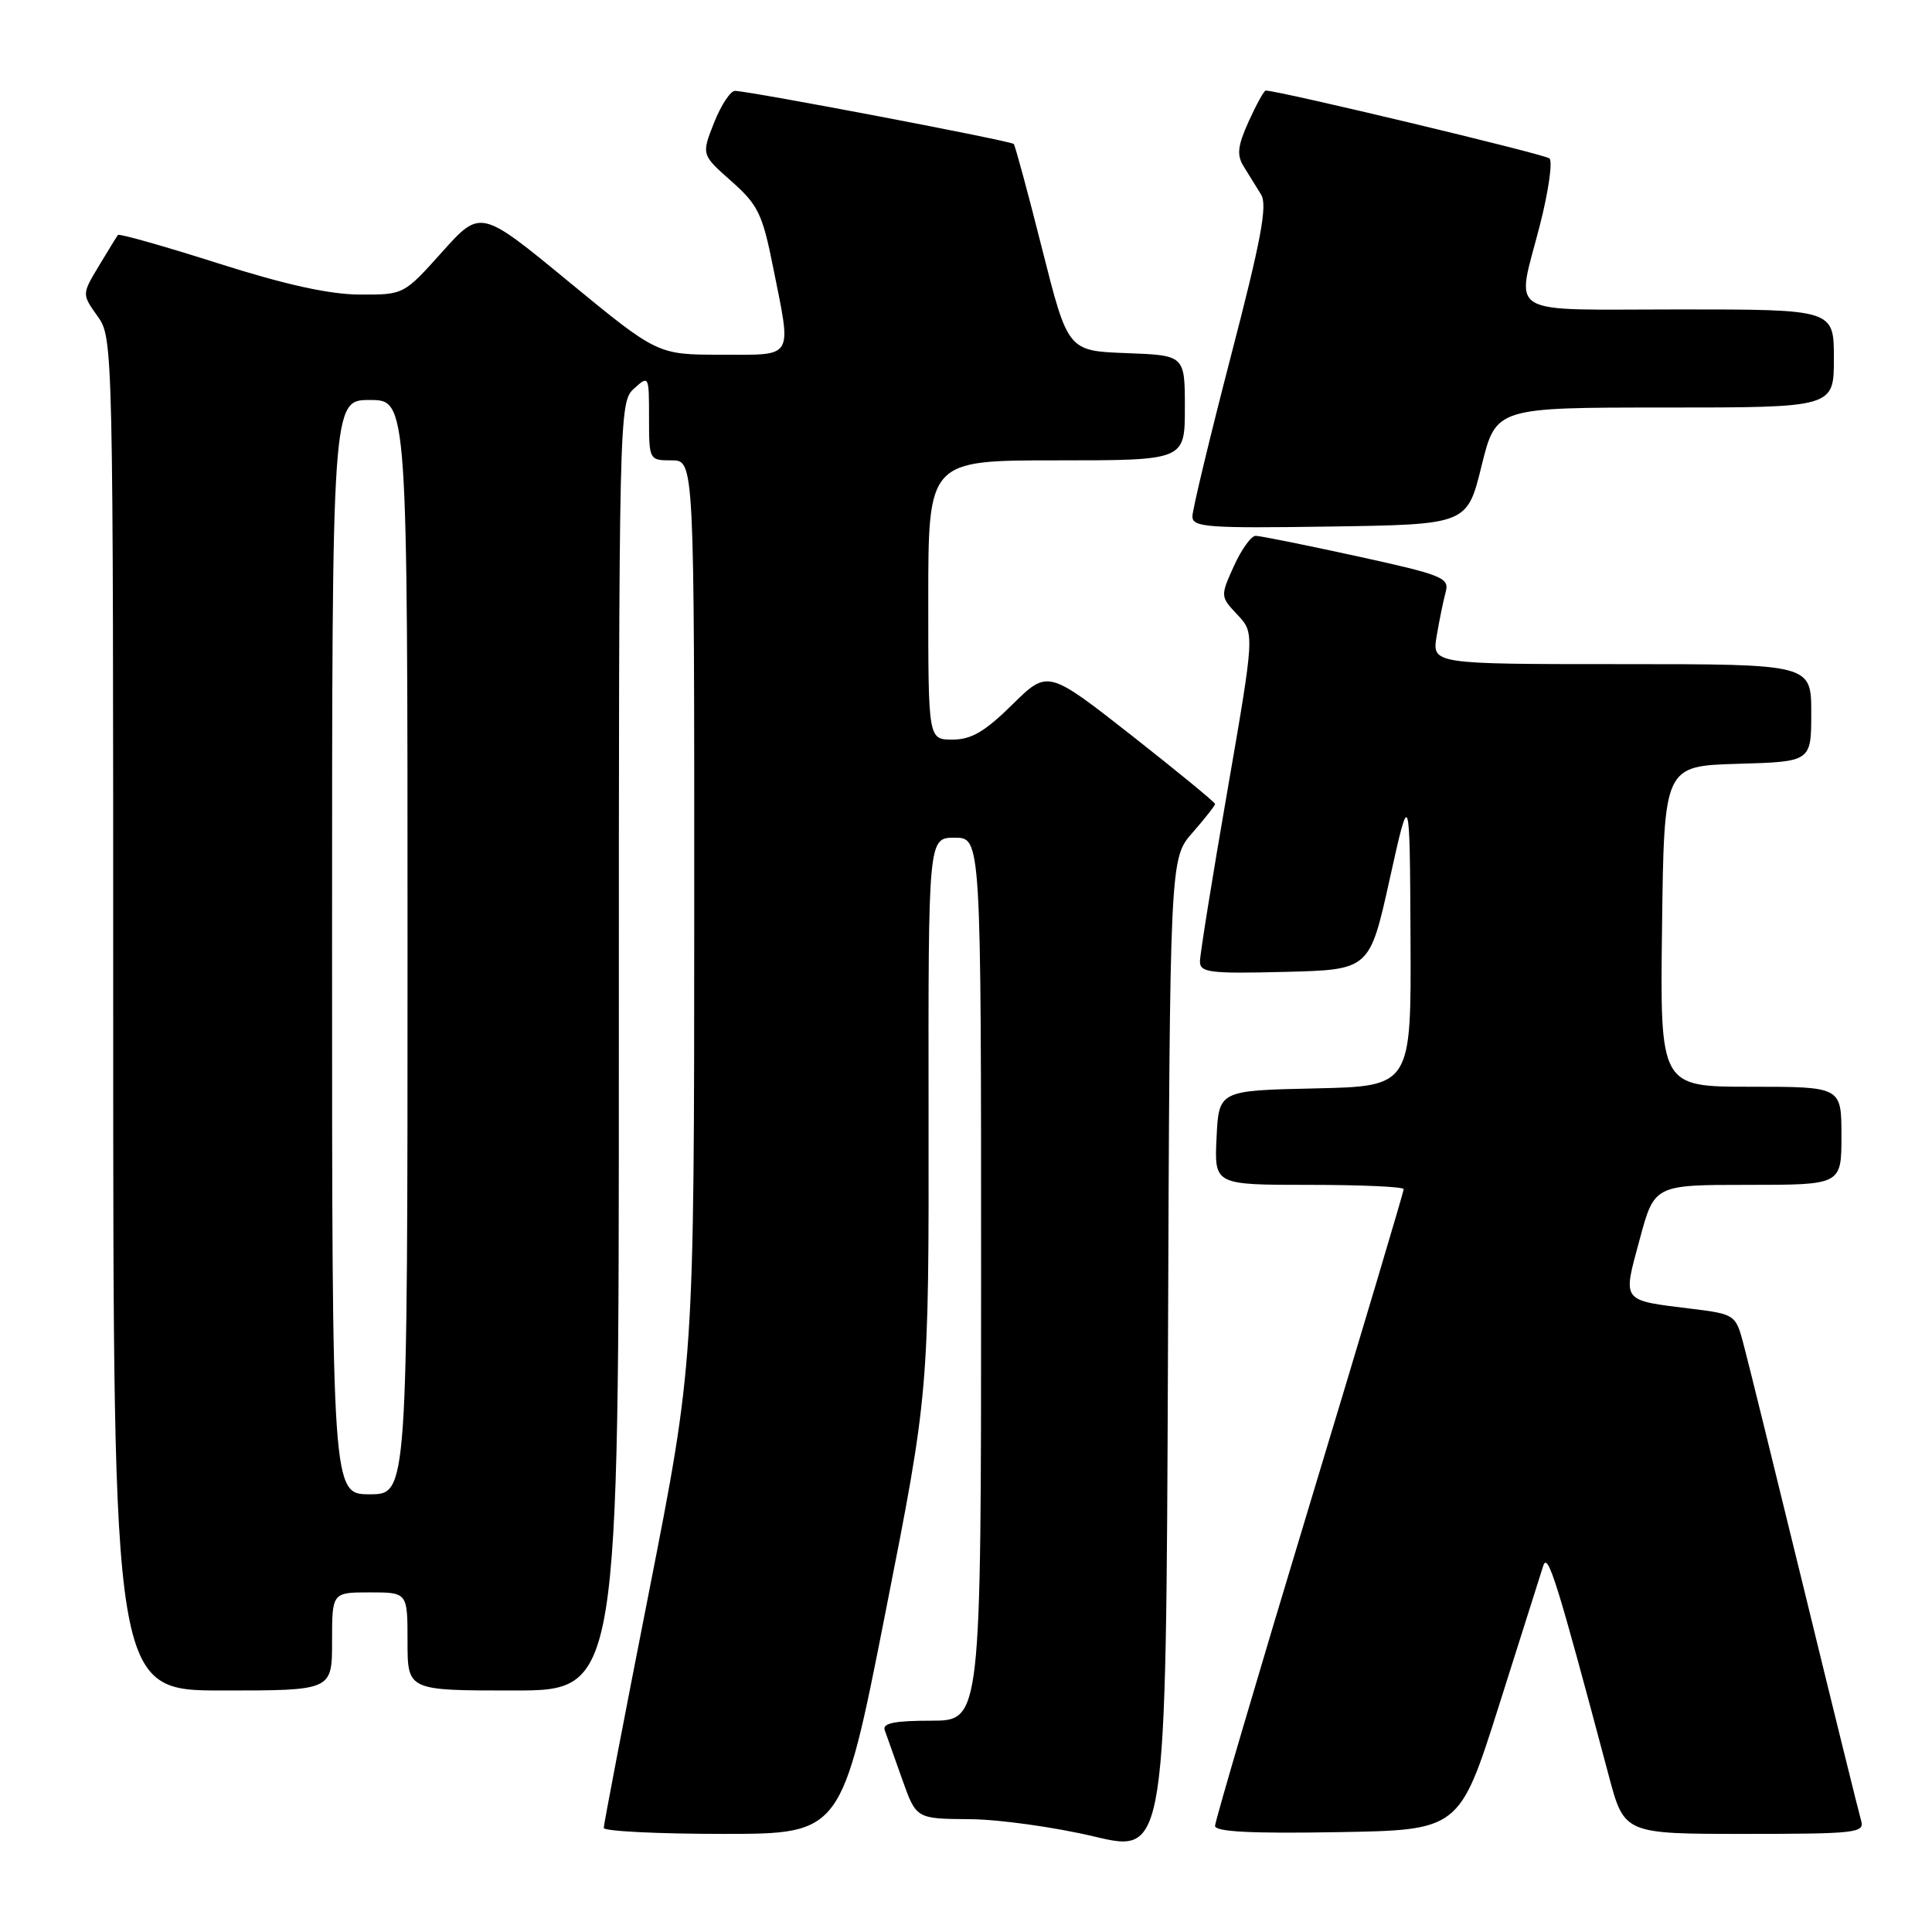 <?xml version="1.0" encoding="UTF-8" standalone="no"?>
<!DOCTYPE svg PUBLIC "-//W3C//DTD SVG 1.1//EN" "http://www.w3.org/Graphics/SVG/1.1/DTD/svg11.dtd" >
<svg xmlns="http://www.w3.org/2000/svg" xmlns:xlink="http://www.w3.org/1999/xlink" version="1.1" viewBox="0 0 256 256">
 <g >
 <path fill="currentColor"
d=" M 158.01 110.34 C 159.65 108.46 161.00 106.75 161.00 106.53 C 161.00 106.31 156.01 102.22 149.92 97.43 C 138.83 88.74 138.83 88.74 134.13 93.37 C 130.51 96.94 128.70 98.00 126.22 98.00 C 123.00 98.00 123.00 98.00 123.00 79.50 C 123.00 61.00 123.00 61.00 140.00 61.00 C 157.00 61.00 157.00 61.00 157.00 54.04 C 157.00 47.08 157.00 47.08 149.25 46.79 C 141.50 46.50 141.50 46.50 138.09 33.00 C 136.22 25.57 134.52 19.31 134.33 19.08 C 134.00 18.67 99.66 12.13 97.40 12.04 C 96.80 12.02 95.55 13.91 94.62 16.25 C 92.94 20.50 92.94 20.50 96.90 24.00 C 100.44 27.13 101.03 28.34 102.43 35.36 C 104.91 47.74 105.34 47.00 95.56 47.00 C 87.13 47.00 87.13 47.00 75.40 37.36 C 63.68 27.71 63.68 27.71 58.59 33.38 C 53.50 39.06 53.50 39.06 47.65 39.03 C 43.63 39.01 37.78 37.72 28.86 34.88 C 21.74 32.61 15.78 30.93 15.63 31.13 C 15.47 31.33 14.34 33.18 13.10 35.24 C 10.85 38.98 10.85 38.98 12.92 41.89 C 14.99 44.79 15.00 45.33 15.00 134.40 C 15.00 224.00 15.00 224.00 29.50 224.00 C 44.00 224.00 44.00 224.00 44.00 217.50 C 44.00 211.00 44.00 211.00 49.00 211.00 C 54.00 211.00 54.00 211.00 54.00 217.50 C 54.00 224.00 54.00 224.00 68.00 224.00 C 82.00 224.00 82.00 224.00 82.00 138.65 C 82.00 54.58 82.03 53.28 84.00 51.50 C 85.98 49.71 86.00 49.75 86.00 55.35 C 86.00 60.96 86.02 61.00 89.00 61.00 C 92.00 61.00 92.00 61.00 91.99 120.75 C 91.98 180.50 91.98 180.50 85.99 210.96 C 82.69 227.71 80.00 241.77 80.00 242.21 C 80.00 242.64 87.10 243.00 95.77 243.00 C 111.54 243.00 111.54 243.00 117.31 213.75 C 123.08 184.50 123.08 184.50 123.04 147.75 C 123.00 111.00 123.00 111.00 126.50 111.00 C 130.00 111.00 130.00 111.00 130.00 169.50 C 130.00 228.00 130.00 228.00 123.39 228.00 C 118.54 228.00 116.90 228.33 117.23 229.25 C 117.48 229.94 118.52 232.86 119.54 235.75 C 121.40 241.00 121.40 241.00 128.45 241.05 C 132.33 241.07 139.78 242.11 145.00 243.35 C 154.50 245.61 154.50 245.61 154.76 179.68 C 155.01 113.75 155.01 113.75 158.01 110.34 Z  M 198.62 226.00 C 201.49 216.93 204.13 208.60 204.48 207.50 C 205.09 205.58 206.25 209.28 213.16 235.25 C 215.22 243.00 215.22 243.00 231.18 243.00 C 245.91 243.00 247.09 242.87 246.61 241.25 C 246.33 240.29 242.91 226.47 239.03 210.54 C 235.14 194.62 231.52 179.91 230.96 177.86 C 229.99 174.24 229.80 174.12 224.23 173.43 C 214.73 172.26 215.00 172.61 217.26 164.25 C 219.21 157.00 219.21 157.00 231.61 157.00 C 244.00 157.00 244.00 157.00 244.00 150.50 C 244.00 144.00 244.00 144.00 231.98 144.00 C 219.96 144.00 219.96 144.00 220.23 122.75 C 220.50 101.50 220.50 101.50 230.25 101.21 C 240.00 100.93 240.00 100.93 240.00 94.46 C 240.00 88.00 240.00 88.00 214.87 88.00 C 189.74 88.00 189.74 88.00 190.37 84.25 C 190.72 82.19 191.25 79.58 191.56 78.45 C 192.08 76.56 191.17 76.19 179.80 73.70 C 173.01 72.22 166.98 71.00 166.38 71.00 C 165.79 71.00 164.49 72.81 163.49 75.02 C 161.69 79.01 161.70 79.05 163.97 81.46 C 166.25 83.90 166.25 83.90 162.63 104.82 C 160.63 116.33 159.00 126.49 159.00 127.40 C 159.00 128.87 160.31 129.03 170.24 128.78 C 181.48 128.50 181.48 128.50 184.14 116.50 C 186.80 104.50 186.80 104.50 186.90 124.22 C 187.00 143.94 187.00 143.94 174.25 144.22 C 161.50 144.50 161.50 144.50 161.20 150.75 C 160.90 157.00 160.90 157.00 173.45 157.00 C 180.35 157.00 186.00 157.25 186.00 157.57 C 186.00 157.88 180.38 176.74 173.50 199.48 C 166.62 222.22 161.00 241.33 161.00 241.94 C 161.00 242.72 165.83 242.97 177.20 242.77 C 193.39 242.50 193.39 242.50 198.62 226.00 Z  M 196.31 61.75 C 198.22 54.00 198.22 54.00 220.61 54.00 C 243.00 54.00 243.00 54.00 243.00 47.50 C 243.00 41.00 243.00 41.00 222.50 41.00 C 198.96 41.00 200.89 42.17 204.06 29.77 C 205.19 25.34 205.75 21.39 205.31 20.99 C 204.68 20.43 169.43 12.00 167.71 12.00 C 167.49 12.00 166.48 13.84 165.46 16.08 C 163.98 19.37 163.85 20.54 164.81 22.08 C 165.46 23.14 166.50 24.80 167.10 25.78 C 167.97 27.18 167.10 31.82 163.10 47.19 C 160.30 57.99 158.00 67.55 158.00 68.43 C 158.00 69.87 160.02 70.01 176.20 69.77 C 194.40 69.50 194.40 69.50 196.31 61.75 Z  M 44.00 125.50 C 44.00 53.00 44.00 53.00 49.00 53.00 C 54.00 53.00 54.00 53.00 54.00 125.50 C 54.00 198.00 54.00 198.00 49.00 198.00 C 44.00 198.00 44.00 198.00 44.00 125.50 Z "/>
</g>
</svg>